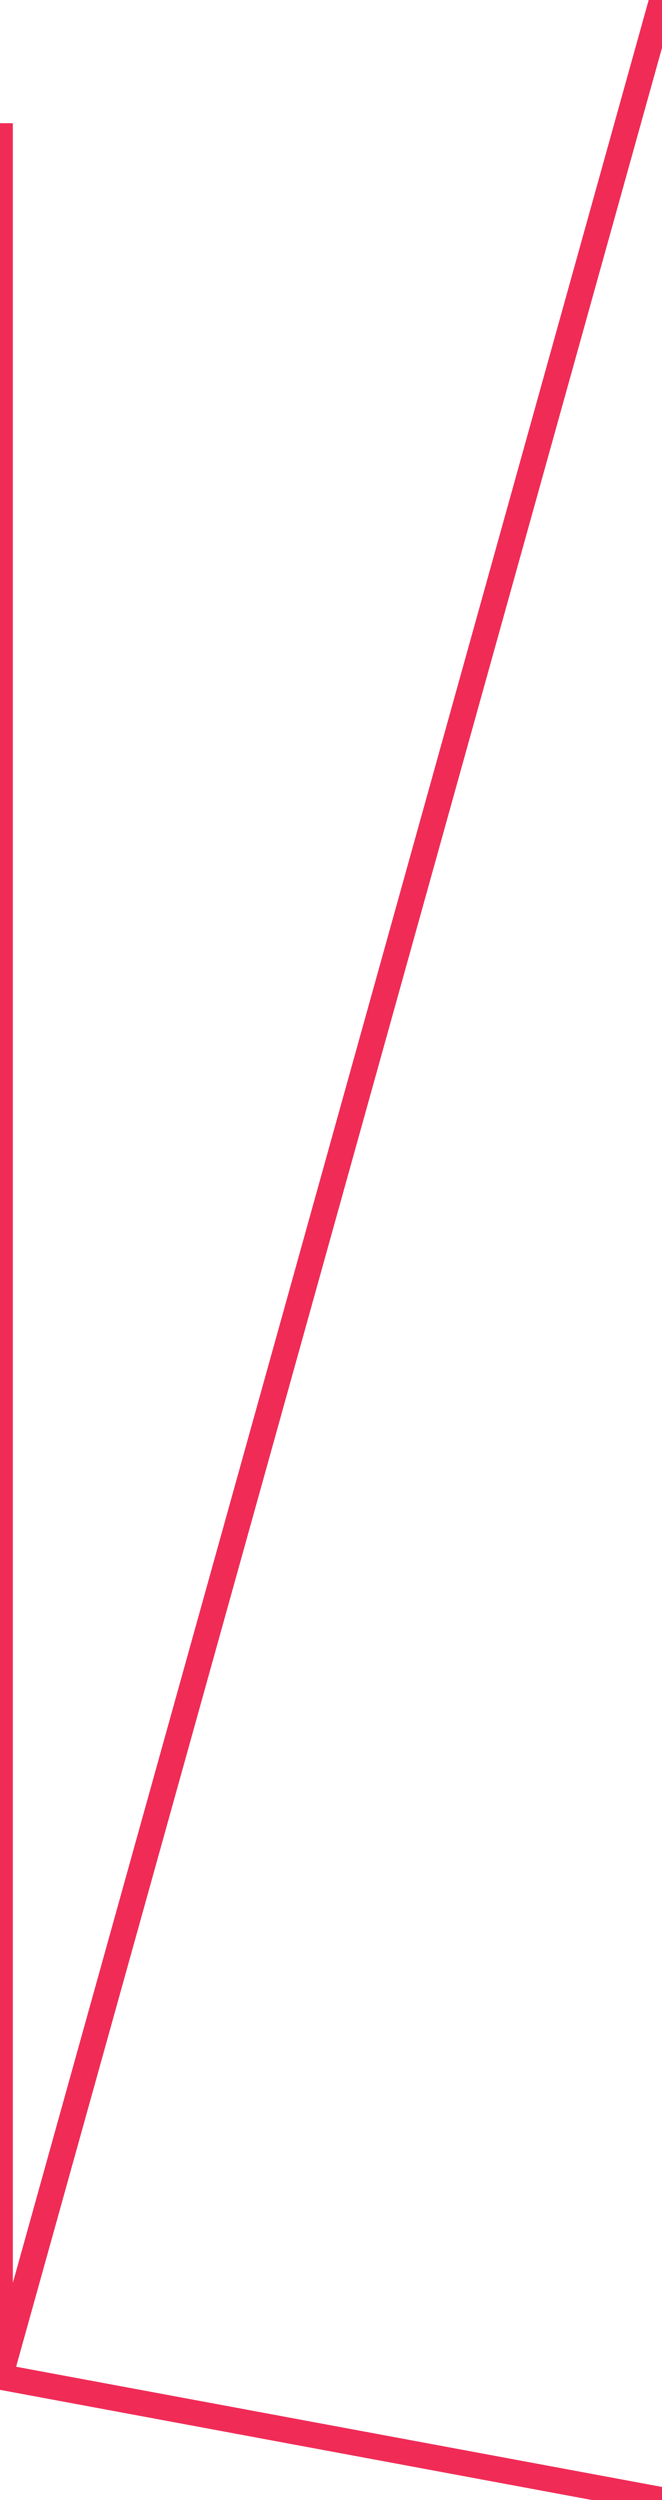 <?xml version="1.0" encoding="utf-8"?>
<!-- Generator: Avocode 0.4.0 - http://avocode.com -->
<svg height="487" width="129" xmlns:xlink="http://www.w3.org/1999/xlink" xmlns="http://www.w3.org/2000/svg" viewBox="0 0 129 487">
    <path stroke-linejoin="miter" stroke-linecap="butt" stroke-width="5" stroke="#f02b56" fill="none" fill-rule="evenodd" d="M 0 463 L 0 24 Z L 129 0 Z L 129 487 Z L 0 463 Z Z" />
</svg>